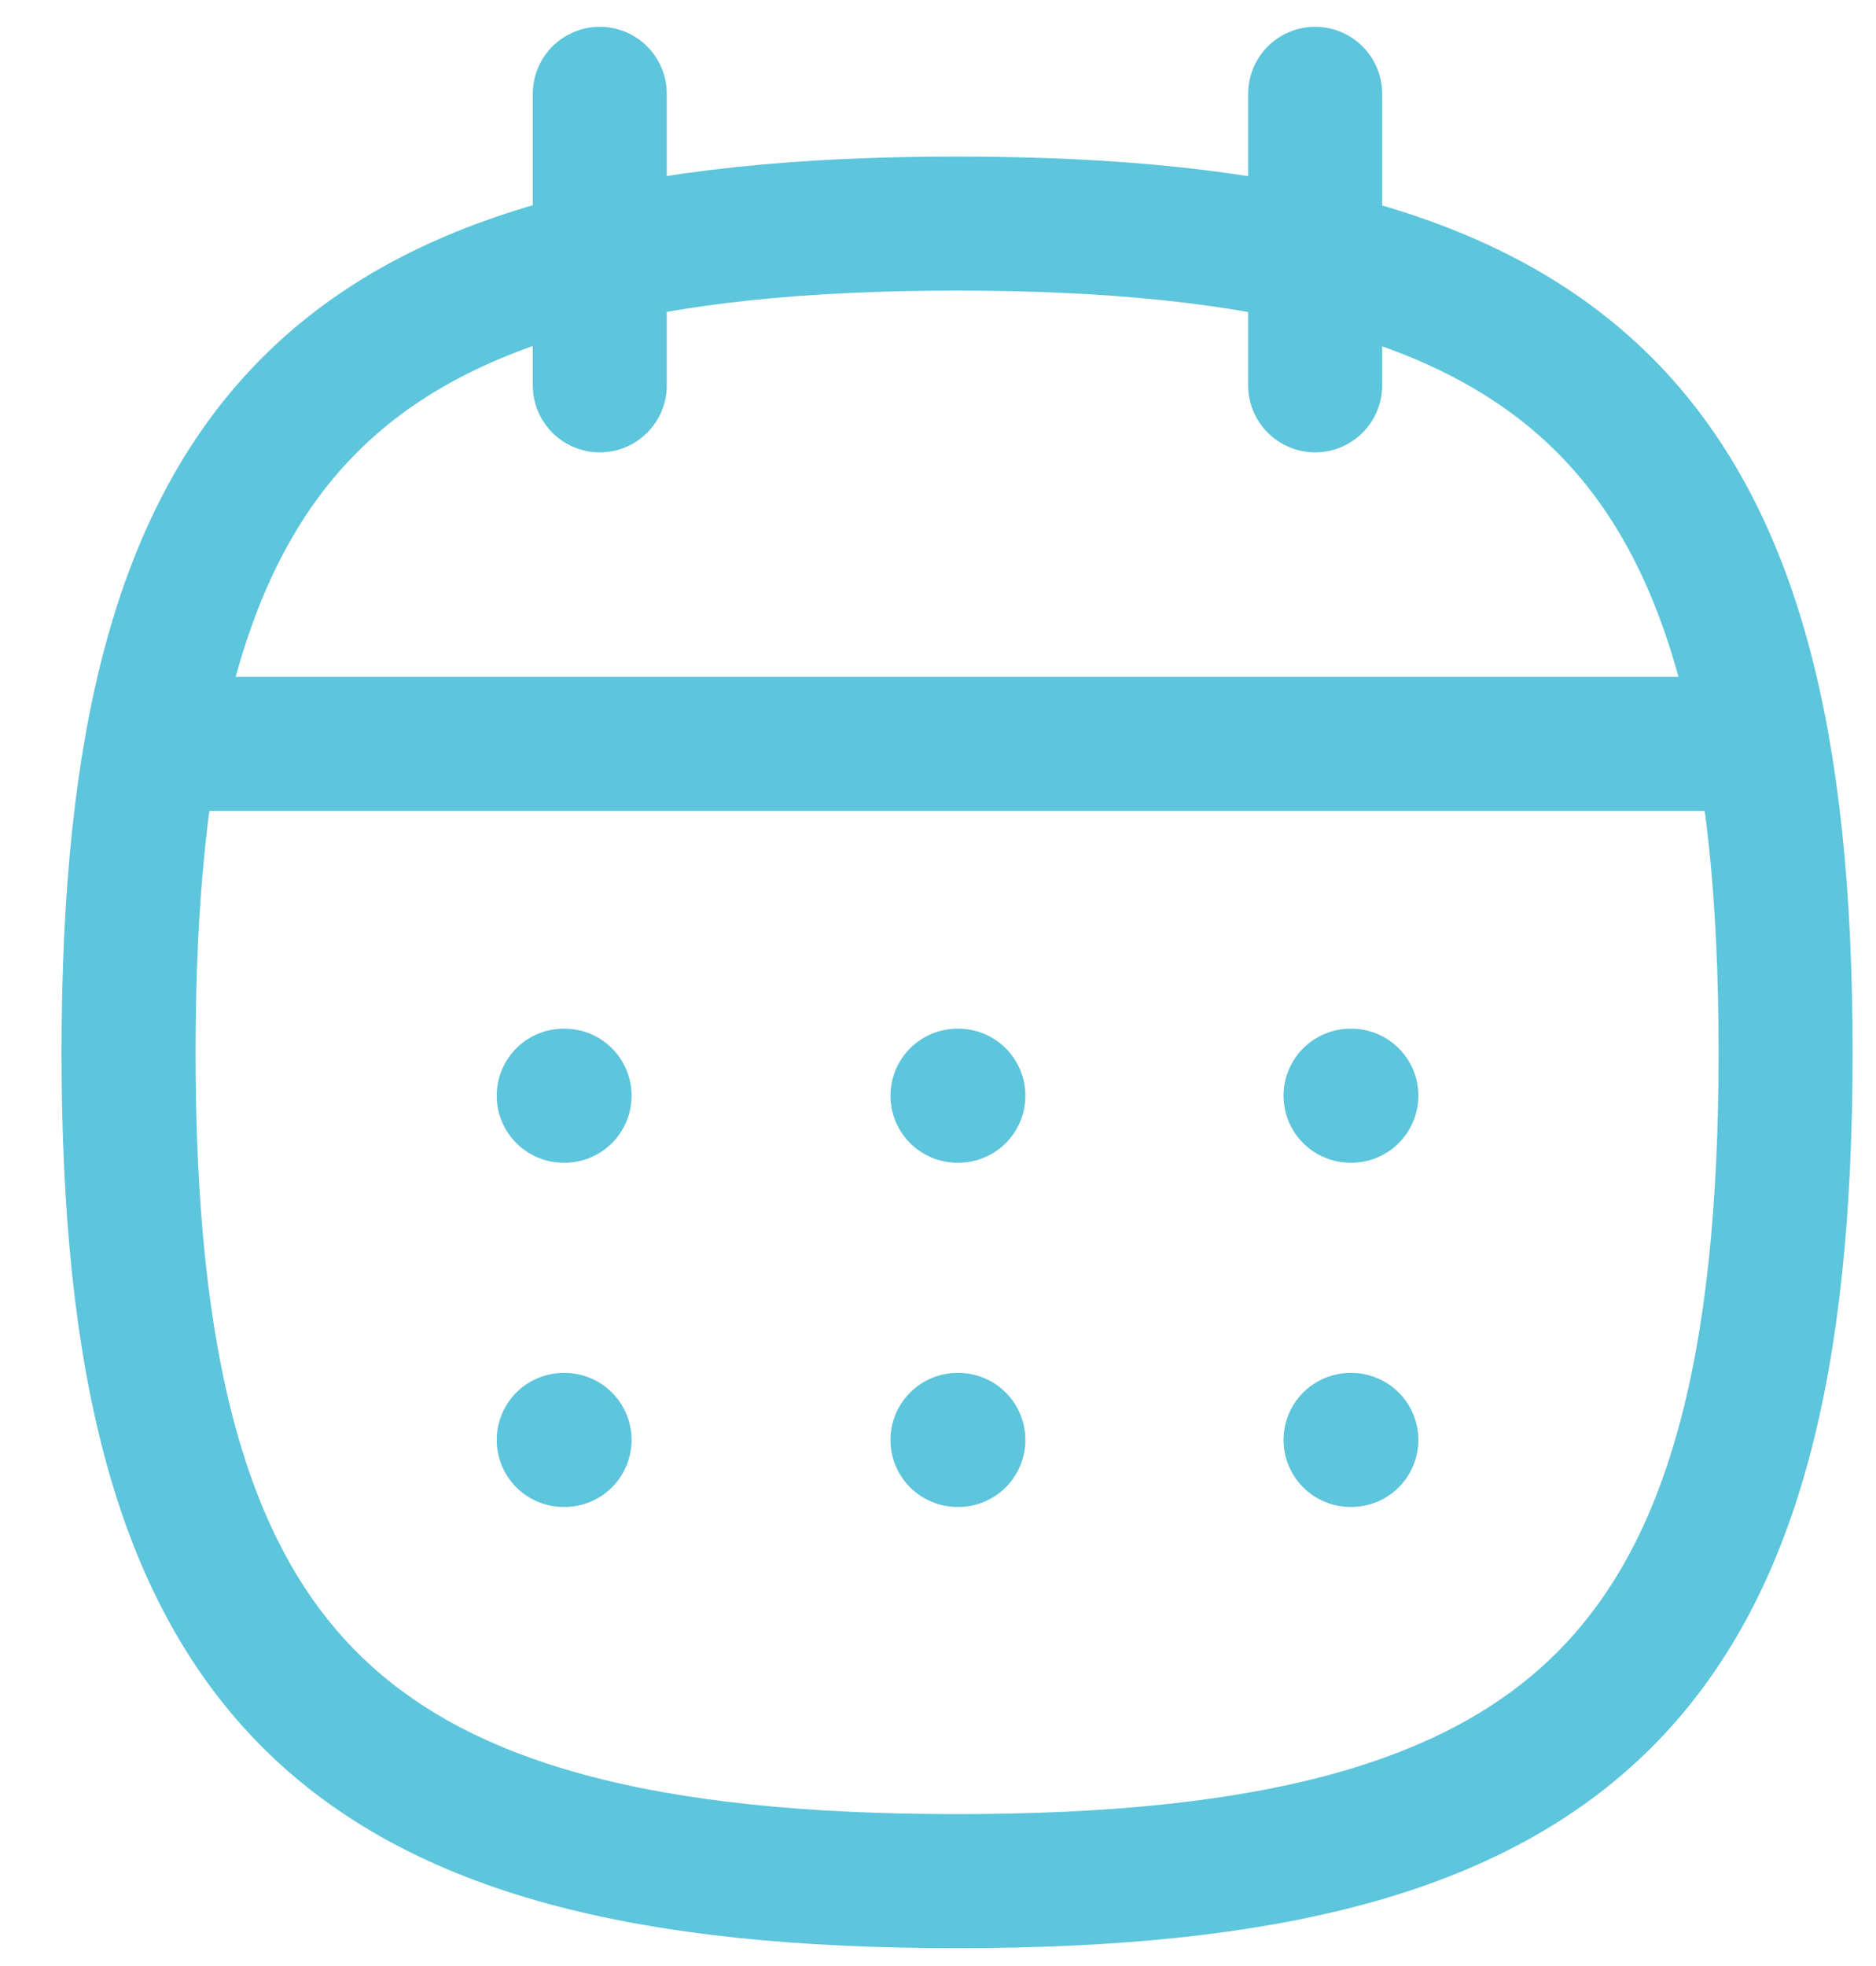 <svg width="21" height="22" fill="none" xmlns="http://www.w3.org/2000/svg"><path clip-rule="evenodd" d="M1.439 11.776c0-6.956 2.319-9.274 9.274-9.274 6.956 0 9.275 2.318 9.275 9.274 0 6.956-2.319 9.274-9.275 9.274-6.955 0-9.274-2.318-9.274-9.274z" stroke="#5DC5DC" stroke-width="1.5" stroke-linecap="round" stroke-linejoin="round"/><path d="M1.714 8.324h18.008m-4.604 3.937h.009m-4.409 0h.01m-4.418 0h.01m8.798 3.852h.009m-4.409 0h.01m-4.418 0h.01M14.722 1.05v3.262M6.714 1.05v3.262" stroke="#5DC5DC" stroke-width="1.5" stroke-linecap="round" stroke-linejoin="round"/></svg>